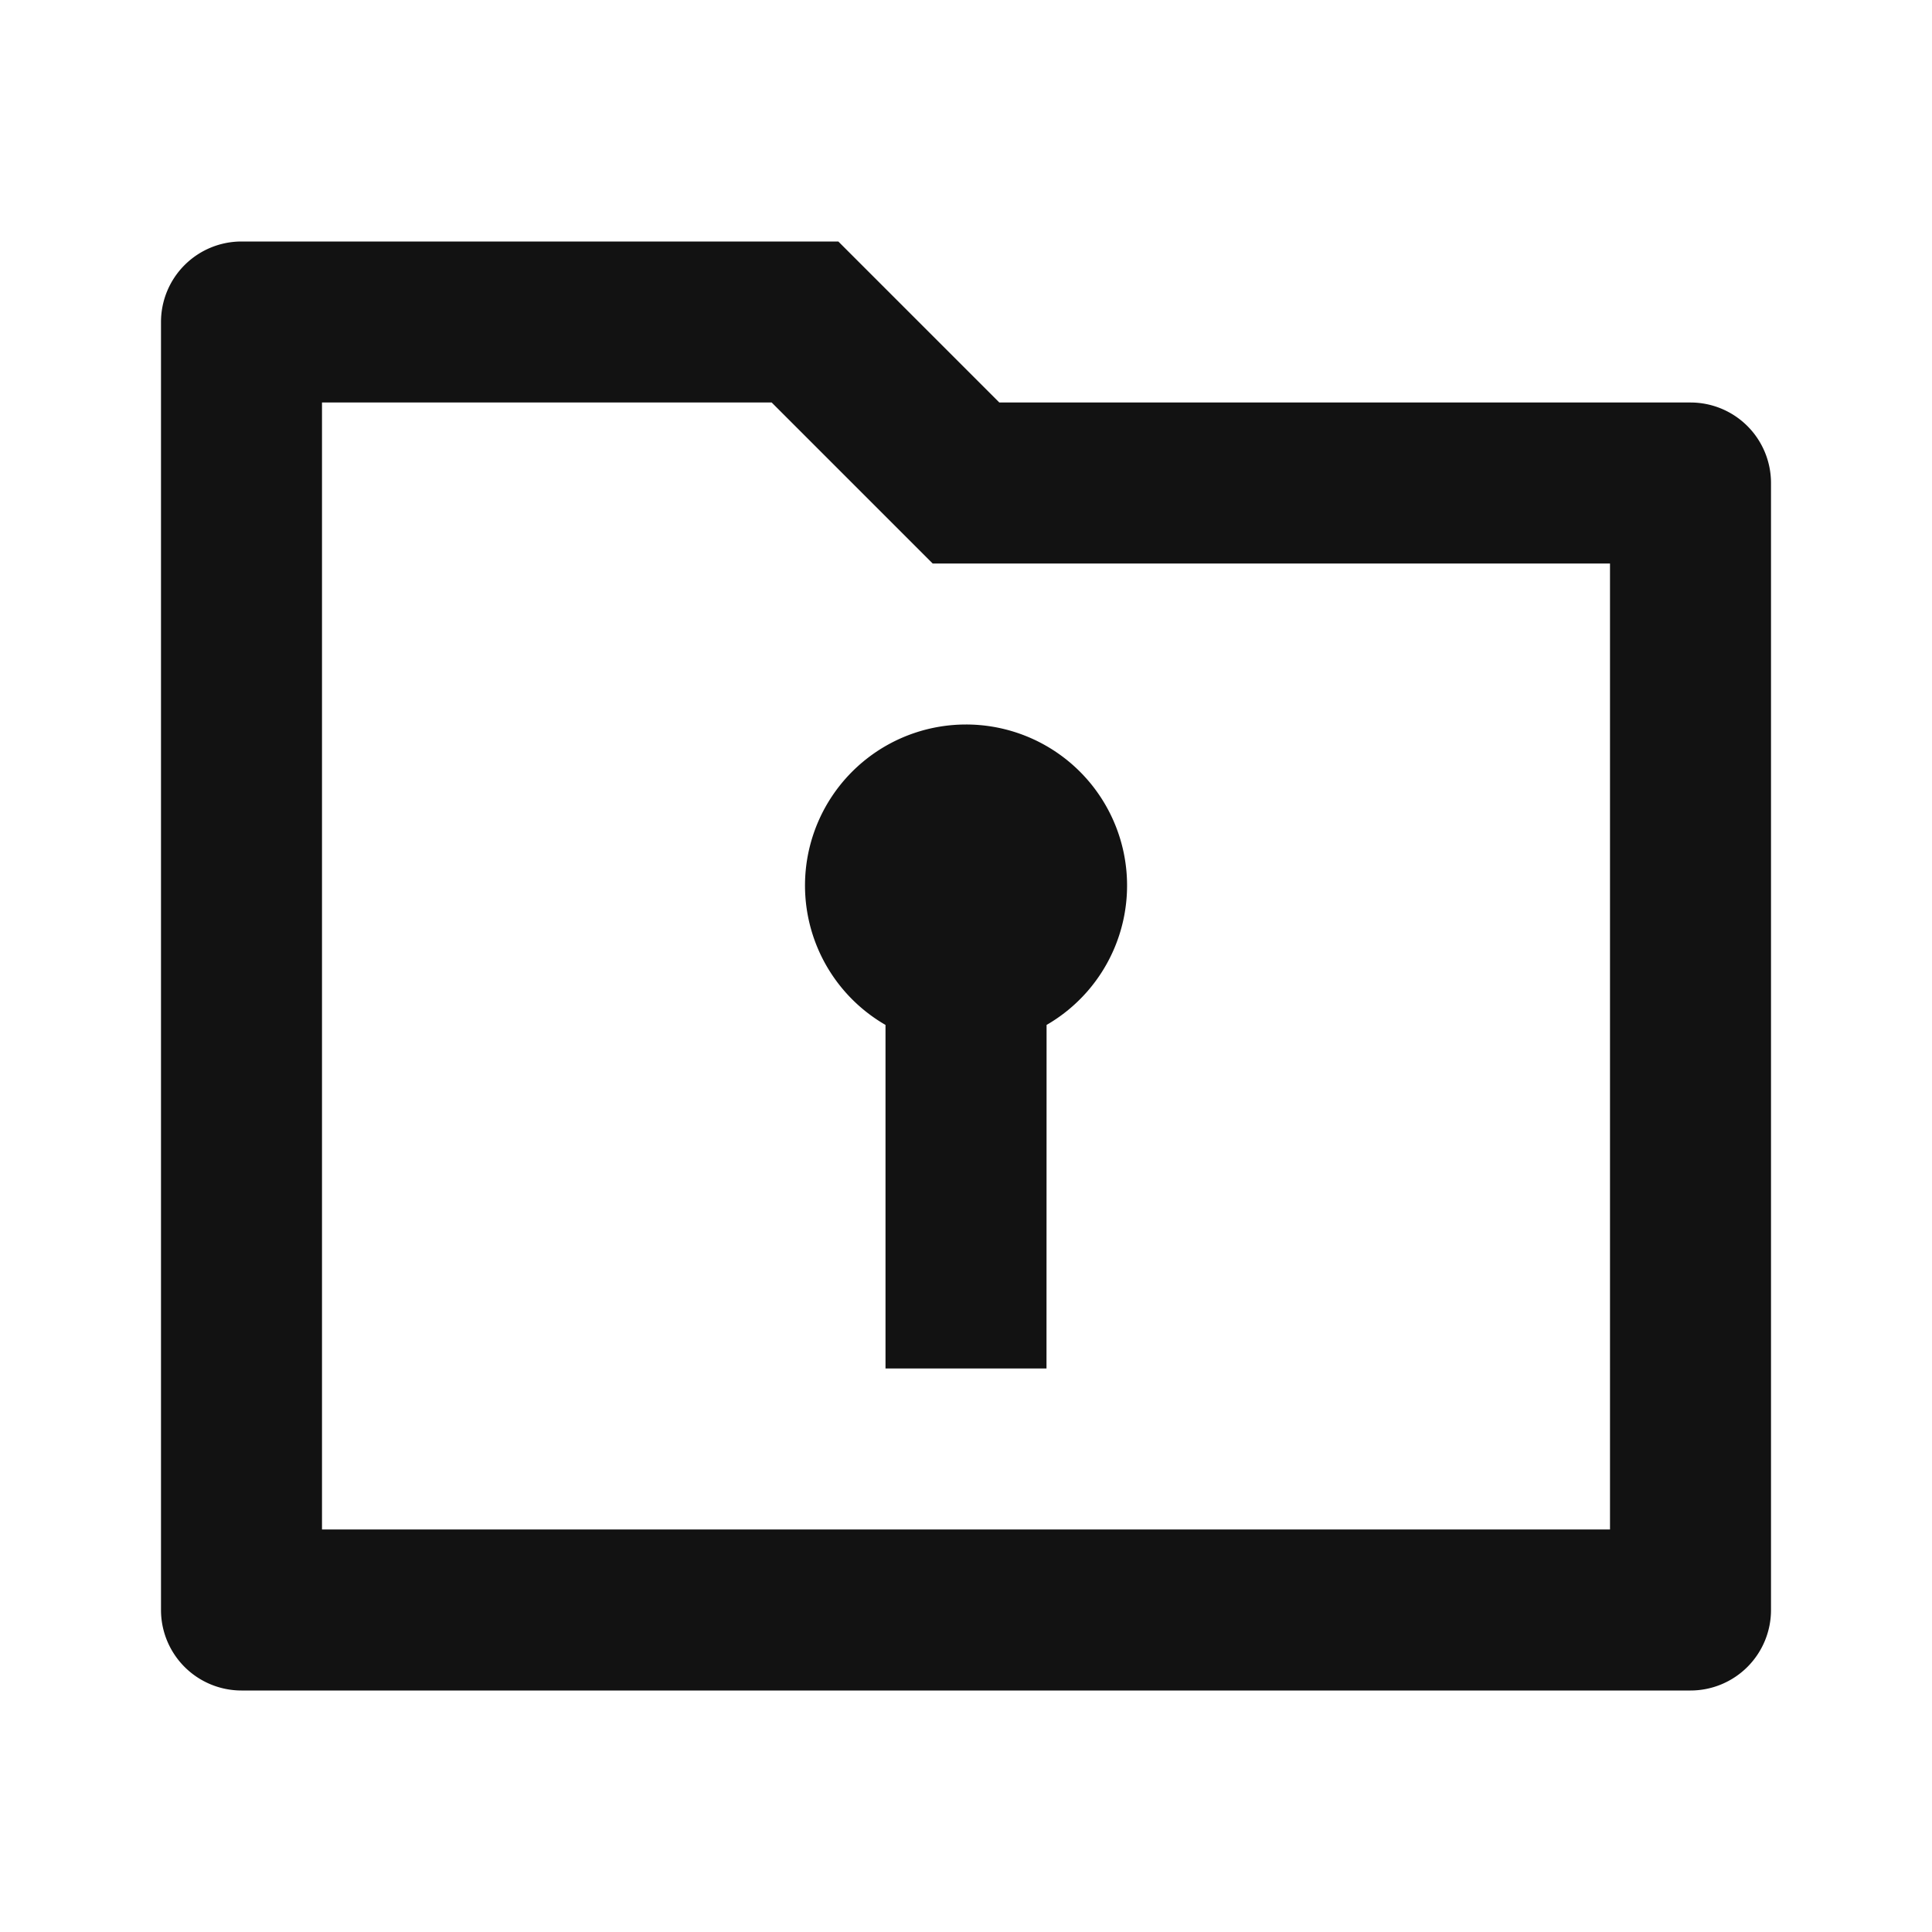 <svg width="24" height="24" fill="none" xmlns="http://www.w3.org/2000/svg"><g clip-path="url(#a)"><path d="m10.414 3 2 2H21a1 1 0 0 1 1 1v14a1 1 0 0 1-1 1H3a1 1 0 0 1-1-1V4a1 1 0 0 1 1-1h7.414Zm-.828 2H4v14h16V7h-8.414l-2-2ZM12 9a2 2 0 0 1 1.001 3.732L13 17h-2v-4.268A2 2 0 0 1 12 9Z" fill="#121212"/></g><defs><clipPath id="a"><path fill="#fff" d="M0 0h24v24H0z"/></clipPath></defs></svg>